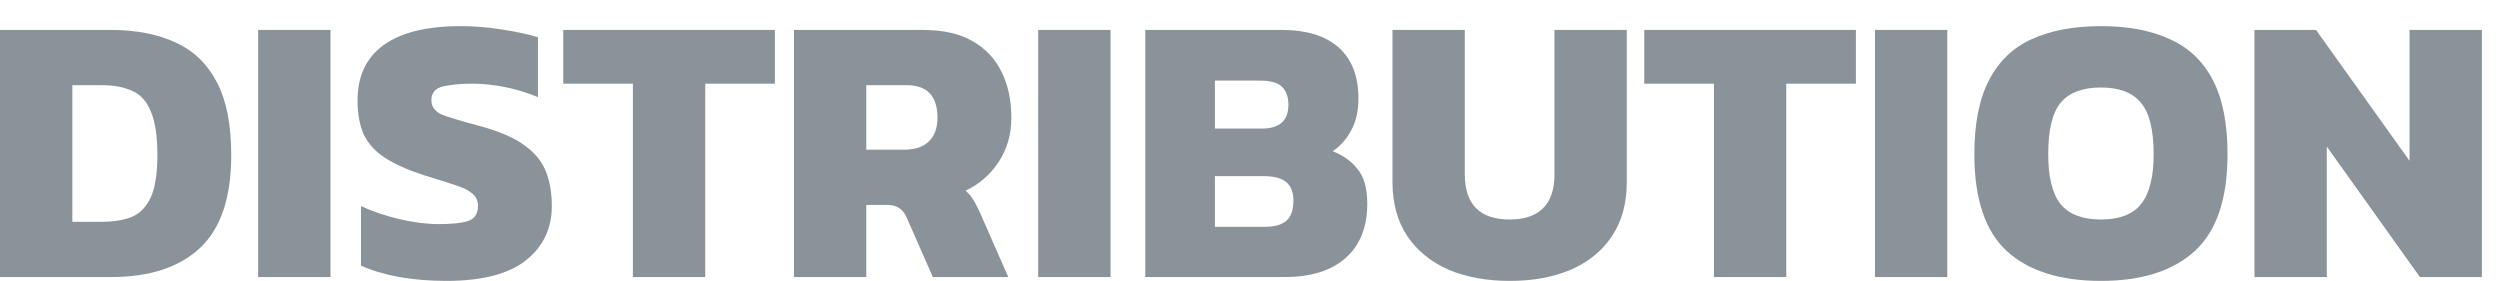 <svg width="89" height="10" viewBox="0 0 89 10" fill="none" xmlns="http://www.w3.org/2000/svg">
<path d="M0 9.863V1.066H3.945C4.849 1.066 5.621 1.217 6.26 1.517C6.899 1.809 7.388 2.282 7.726 2.938C8.064 3.584 8.232 4.445 8.232 5.52C8.232 7.031 7.863 8.133 7.123 8.825C6.383 9.517 5.324 9.863 3.945 9.863H0ZM2.575 7.896H3.616C4.046 7.896 4.406 7.837 4.699 7.719C4.991 7.591 5.214 7.359 5.37 7.022C5.525 6.676 5.603 6.175 5.603 5.52C5.603 4.864 5.529 4.359 5.383 4.003C5.246 3.639 5.032 3.389 4.74 3.252C4.447 3.106 4.073 3.033 3.616 3.033H2.575V7.896Z" fill="#8B939A"/>
<path d="M9.19 9.863V1.066H11.765V9.863H9.19Z" fill="#8B939A"/>
<path d="M15.892 10C15.299 10 14.737 9.954 14.208 9.863C13.678 9.763 13.226 9.627 12.851 9.454V7.336C13.262 7.528 13.719 7.682 14.221 7.801C14.723 7.919 15.194 7.978 15.632 7.978C16.089 7.978 16.431 7.942 16.66 7.869C16.897 7.787 17.016 7.61 17.016 7.336C17.016 7.145 16.947 6.995 16.81 6.886C16.682 6.776 16.477 6.676 16.194 6.585C15.92 6.494 15.559 6.38 15.112 6.244C14.518 6.052 14.048 5.843 13.701 5.615C13.354 5.388 13.103 5.11 12.947 4.782C12.801 4.454 12.728 4.053 12.728 3.58C12.728 2.715 13.034 2.059 13.646 1.613C14.267 1.158 15.185 0.93 16.399 0.93C16.883 0.93 17.381 0.971 17.892 1.053C18.413 1.135 18.833 1.226 19.152 1.326V3.457C18.723 3.284 18.312 3.161 17.92 3.088C17.527 3.015 17.157 2.979 16.81 2.979C16.408 2.979 16.066 3.011 15.783 3.074C15.5 3.138 15.358 3.302 15.358 3.566C15.358 3.794 15.477 3.962 15.714 4.072C15.961 4.172 16.395 4.304 17.016 4.468C17.737 4.659 18.285 4.891 18.659 5.164C19.043 5.438 19.303 5.756 19.44 6.121C19.577 6.476 19.645 6.881 19.645 7.336C19.645 8.138 19.335 8.784 18.714 9.276C18.093 9.759 17.153 10 15.892 10Z" fill="#8B939A"/>
<path d="M22.531 9.863V2.979H20.052V1.066H27.586V2.979H25.107V9.863H22.531Z" fill="#8B939A"/>
<path d="M28.265 9.863V1.066H32.853C33.575 1.066 34.164 1.199 34.62 1.463C35.086 1.727 35.433 2.096 35.661 2.569C35.89 3.033 36.004 3.575 36.004 4.195C36.004 4.787 35.853 5.31 35.552 5.765C35.26 6.212 34.867 6.553 34.374 6.79C34.474 6.872 34.561 6.972 34.634 7.09C34.707 7.2 34.789 7.355 34.881 7.555L35.894 9.863H33.21L32.278 7.746C32.205 7.582 32.114 7.468 32.004 7.405C31.904 7.332 31.758 7.295 31.566 7.295H30.84V9.863H28.265ZM30.84 5.328H32.196C32.57 5.328 32.858 5.233 33.059 5.042C33.269 4.841 33.374 4.559 33.374 4.195C33.374 3.421 33.009 3.033 32.278 3.033H30.84V5.328Z" fill="#8B939A"/>
<path d="M36.959 9.863V1.066H39.535V9.863H36.959Z" fill="#8B939A"/>
<path d="M40.772 9.863V1.066H45.621C46.516 1.066 47.196 1.276 47.662 1.695C48.127 2.114 48.36 2.715 48.36 3.498C48.36 3.953 48.273 4.336 48.1 4.645C47.936 4.955 47.717 5.201 47.443 5.383C47.817 5.529 48.114 5.743 48.333 6.025C48.561 6.298 48.675 6.708 48.675 7.254C48.675 8.083 48.42 8.725 47.908 9.18C47.397 9.636 46.671 9.863 45.73 9.863H40.772ZM43.251 4.577H44.922C45.552 4.577 45.867 4.295 45.867 3.73C45.867 3.448 45.79 3.234 45.635 3.088C45.488 2.942 45.228 2.87 44.854 2.87H43.251V4.577ZM43.251 8.074H45.032C45.379 8.074 45.635 8.001 45.799 7.855C45.963 7.71 46.045 7.468 46.045 7.131C46.045 6.849 45.963 6.635 45.799 6.489C45.635 6.344 45.361 6.271 44.977 6.271H43.251V8.074Z" fill="#8B939A"/>
<path d="M53.75 10C52.928 10 52.202 9.868 51.572 9.604C50.951 9.331 50.462 8.935 50.106 8.415C49.75 7.887 49.572 7.241 49.572 6.476V1.066H52.147V6.203C52.147 7.277 52.681 7.814 53.75 7.814C54.261 7.814 54.654 7.682 54.928 7.418C55.202 7.154 55.339 6.749 55.339 6.203V1.066H57.914V6.476C57.914 7.241 57.736 7.887 57.38 8.415C57.033 8.935 56.544 9.331 55.914 9.604C55.293 9.868 54.572 10 53.75 10Z" fill="#8B939A"/>
<path d="M61.016 9.863V2.979H58.536V1.066H66.07V2.979H63.591V9.863H61.016Z" fill="#8B939A"/>
<path d="M66.749 9.863V1.066H69.324V9.863H66.749Z" fill="#8B939A"/>
<path d="M74.794 10C73.333 10 72.214 9.645 71.438 8.935C70.671 8.224 70.287 7.077 70.287 5.492C70.287 4.399 70.461 3.521 70.808 2.856C71.155 2.182 71.662 1.695 72.328 1.394C73.004 1.085 73.826 0.93 74.794 0.93C75.762 0.93 76.579 1.085 77.246 1.394C77.921 1.695 78.433 2.182 78.78 2.856C79.127 3.521 79.3 4.399 79.3 5.492C79.3 7.077 78.912 8.224 78.136 8.935C77.36 9.645 76.246 10 74.794 10ZM74.794 7.814C75.451 7.814 75.926 7.632 76.218 7.268C76.52 6.895 76.67 6.303 76.67 5.492C76.67 4.627 76.52 4.017 76.218 3.662C75.926 3.298 75.451 3.115 74.794 3.115C74.136 3.115 73.657 3.298 73.356 3.662C73.063 4.017 72.917 4.627 72.917 5.492C72.917 6.303 73.063 6.895 73.356 7.268C73.657 7.632 74.136 7.814 74.794 7.814Z" fill="#8B939A"/>
<path d="M80.259 9.863V1.066H82.451L85.779 5.724V1.066H88.355V9.863H86.149L82.834 5.219V9.863H80.259Z" fill="#8B939A"/>
</svg>
